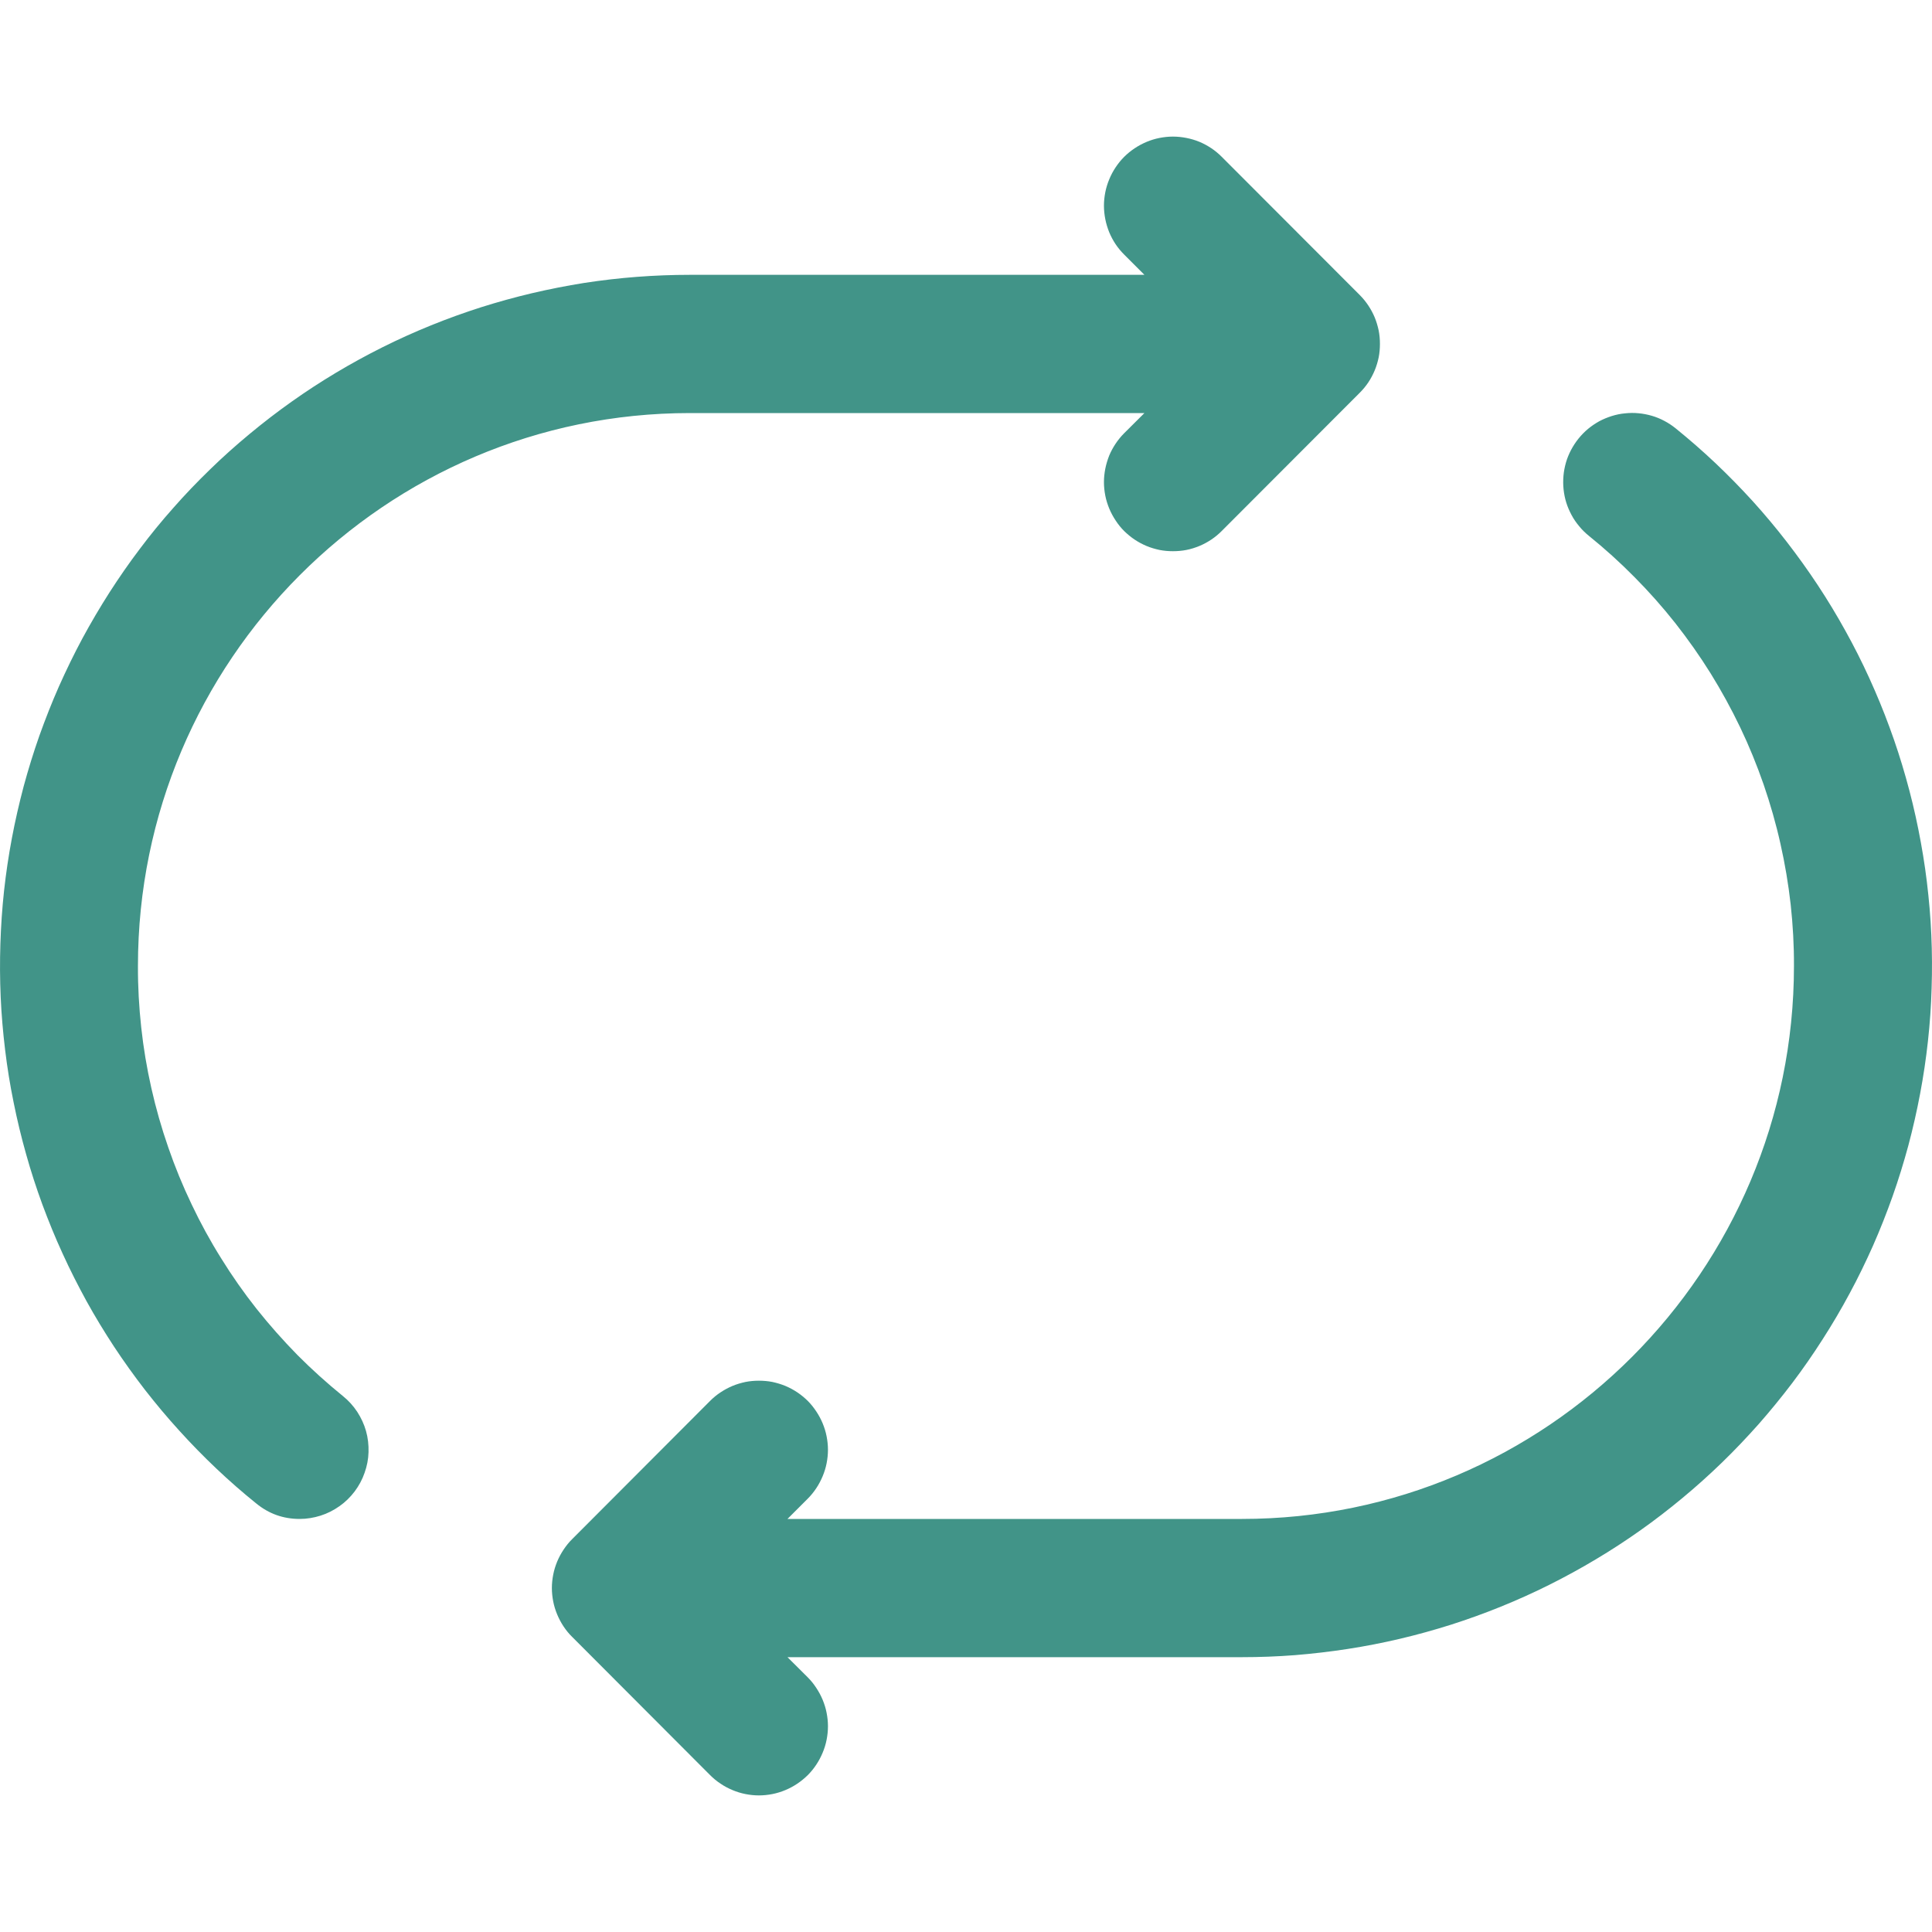 <svg viewBox="0 0 20 20" xmlns="http://www.w3.org/2000/svg" xmlns:xlink="http://www.w3.org/1999/xlink" width="20" height="20" fill="none" customFrame="#000000">
	<rect id="组合 1690" width="20" height="20" x="0" y="0" />
	<path id="矢量 456" d="M3.102 15.724C2.933 15.724 2.784 15.671 2.653 15.564C2.51 15.449 2.372 15.328 2.239 15.202C2.106 15.076 1.978 14.945 1.855 14.809C1.731 14.673 1.614 14.533 1.501 14.388C1.389 14.243 1.282 14.094 1.181 13.941C1.08 13.787 0.985 13.631 0.896 13.47C0.808 13.309 0.725 13.146 0.649 12.979C0.572 12.812 0.503 12.642 0.439 12.47C0.376 12.298 0.319 12.123 0.27 11.947C0.22 11.77 0.177 11.592 0.141 11.412C0.104 11.232 0.075 11.051 0.053 10.869C0.031 10.687 0.015 10.504 0.007 10.32C-0.001 10.137 -0.002 9.954 0.004 9.77C0.01 9.587 0.022 9.404 0.042 9.221C0.062 9.039 0.089 8.857 0.123 8.677C0.157 8.496 0.198 8.318 0.245 8.14C0.293 7.963 0.347 7.788 0.408 7.615C0.47 7.442 0.537 7.271 0.611 7.104C0.686 6.936 0.766 6.771 0.853 6.609C0.94 6.448 1.033 6.29 1.132 6.135C1.231 5.981 1.335 5.83 1.446 5.684C1.556 5.537 1.672 5.395 1.794 5.258C1.915 5.12 2.042 4.988 2.174 4.86C2.305 4.732 2.442 4.61 2.583 4.493C2.724 4.376 2.869 4.264 3.019 4.158C3.168 4.052 3.322 3.952 3.479 3.858C3.636 3.764 3.797 3.676 3.961 3.594C4.125 3.512 4.292 3.437 4.462 3.368C4.632 3.299 4.804 3.237 4.979 3.181C5.153 3.126 5.33 3.077 5.508 3.035C5.687 2.993 5.866 2.958 6.047 2.929C6.229 2.901 6.41 2.88 6.593 2.866C6.776 2.852 6.959 2.845 7.142 2.845L11.847 2.845L11.637 2.635C11.604 2.602 11.574 2.566 11.548 2.527C11.522 2.488 11.5 2.446 11.482 2.403C11.465 2.36 11.451 2.315 11.442 2.269C11.433 2.223 11.428 2.176 11.428 2.129C11.428 2.082 11.433 2.036 11.442 1.99C11.451 1.944 11.465 1.899 11.483 1.856C11.501 1.812 11.523 1.771 11.549 1.732C11.575 1.693 11.604 1.657 11.637 1.624C11.671 1.59 11.707 1.561 11.746 1.535C11.785 1.509 11.826 1.487 11.869 1.469C11.912 1.451 11.957 1.437 12.003 1.428C12.049 1.419 12.095 1.414 12.142 1.414C12.189 1.414 12.236 1.419 12.282 1.428C12.328 1.437 12.372 1.45 12.416 1.468C12.459 1.486 12.5 1.508 12.539 1.534C12.578 1.56 12.614 1.59 12.647 1.623L14.076 3.054C14.109 3.087 14.139 3.124 14.165 3.163C14.191 3.202 14.213 3.243 14.231 3.286C14.249 3.33 14.262 3.375 14.272 3.421C14.281 3.467 14.285 3.513 14.285 3.56C14.285 3.607 14.281 3.654 14.272 3.7C14.262 3.746 14.249 3.791 14.231 3.834C14.213 3.877 14.191 3.919 14.165 3.958C14.139 3.997 14.109 4.033 14.076 4.066L12.647 5.497C12.614 5.53 12.578 5.56 12.539 5.586C12.5 5.612 12.459 5.634 12.416 5.652C12.372 5.67 12.328 5.684 12.282 5.693C12.236 5.702 12.189 5.706 12.142 5.706C12.095 5.706 12.049 5.702 12.003 5.693C11.957 5.683 11.912 5.67 11.869 5.652C11.826 5.634 11.785 5.612 11.746 5.586C11.707 5.56 11.671 5.53 11.637 5.497C11.604 5.464 11.575 5.428 11.549 5.388C11.523 5.349 11.501 5.308 11.483 5.265C11.465 5.221 11.451 5.177 11.442 5.131C11.433 5.085 11.428 5.038 11.428 4.991C11.428 4.944 11.433 4.898 11.442 4.852C11.451 4.806 11.465 4.761 11.482 4.717C11.5 4.674 11.522 4.633 11.548 4.594C11.574 4.555 11.604 4.518 11.637 4.485L11.847 4.276L7.142 4.276C3.991 4.276 1.428 6.843 1.428 10C1.427 10.213 1.439 10.425 1.462 10.636C1.485 10.848 1.52 11.057 1.567 11.265C1.614 11.473 1.672 11.677 1.742 11.878C1.811 12.079 1.892 12.276 1.984 12.468C2.075 12.66 2.177 12.847 2.29 13.027C2.402 13.208 2.524 13.382 2.656 13.549C2.788 13.715 2.929 13.874 3.078 14.026C3.228 14.177 3.386 14.319 3.551 14.453C3.608 14.499 3.657 14.553 3.698 14.615C3.738 14.677 3.769 14.743 3.789 14.814C3.809 14.885 3.817 14.958 3.815 15.032C3.813 15.106 3.799 15.177 3.774 15.247C3.75 15.317 3.715 15.381 3.671 15.44C3.626 15.499 3.574 15.55 3.514 15.592C3.453 15.635 3.388 15.668 3.318 15.69C3.248 15.712 3.176 15.724 3.102 15.724ZM8.362 18.376C8.395 18.343 8.424 18.307 8.45 18.268C8.476 18.229 8.498 18.187 8.516 18.144C8.534 18.101 8.548 18.056 8.557 18.01C8.566 17.964 8.571 17.917 8.571 17.87C8.571 17.823 8.566 17.777 8.557 17.731C8.548 17.684 8.534 17.64 8.516 17.596C8.498 17.553 8.476 17.512 8.45 17.473C8.424 17.433 8.395 17.397 8.362 17.364L8.152 17.155L12.857 17.155C13.04 17.155 13.223 17.148 13.406 17.134C13.588 17.119 13.77 17.098 13.951 17.07C14.133 17.042 14.312 17.007 14.491 16.965C14.669 16.923 14.846 16.874 15.02 16.819C15.195 16.763 15.367 16.701 15.537 16.632C15.707 16.563 15.874 16.488 16.038 16.406C16.202 16.324 16.363 16.236 16.52 16.142C16.678 16.048 16.831 15.948 16.981 15.842C17.131 15.736 17.276 15.624 17.417 15.507C17.558 15.39 17.695 15.267 17.826 15.14C17.958 15.012 18.084 14.879 18.206 14.742C18.327 14.604 18.443 14.462 18.554 14.316C18.665 14.169 18.769 14.019 18.868 13.864C18.967 13.71 19.06 13.552 19.147 13.39C19.234 13.229 19.314 13.064 19.389 12.896C19.463 12.728 19.53 12.558 19.592 12.384C19.653 12.211 19.707 12.036 19.755 11.859C19.802 11.682 19.843 11.503 19.877 11.322C19.911 11.142 19.938 10.96 19.958 10.778C19.978 10.595 19.991 10.412 19.996 10.229C20.002 10.046 20.001 9.862 19.993 9.679C19.985 9.495 19.969 9.312 19.947 9.13C19.925 8.948 19.895 8.767 19.859 8.587C19.823 8.407 19.78 8.229 19.73 8.052C19.68 7.875 19.624 7.701 19.56 7.528C19.497 7.356 19.427 7.187 19.351 7.02C19.275 6.853 19.192 6.689 19.103 6.529C19.014 6.368 18.919 6.211 18.818 6.058C18.717 5.905 18.61 5.756 18.498 5.611C18.386 5.466 18.268 5.325 18.145 5.189C18.021 5.053 17.893 4.922 17.76 4.796C17.627 4.67 17.489 4.55 17.346 4.434C17.31 4.405 17.271 4.379 17.229 4.357C17.188 4.335 17.144 4.317 17.099 4.304C17.054 4.291 17.008 4.282 16.962 4.278C16.915 4.273 16.868 4.274 16.822 4.279C16.775 4.283 16.729 4.293 16.684 4.307C16.64 4.321 16.596 4.339 16.555 4.361C16.514 4.384 16.475 4.41 16.439 4.44C16.403 4.47 16.37 4.504 16.341 4.54C16.311 4.577 16.286 4.616 16.264 4.657C16.242 4.699 16.224 4.742 16.211 4.787C16.198 4.833 16.189 4.878 16.185 4.925C16.181 4.972 16.181 5.019 16.186 5.066C16.191 5.112 16.2 5.158 16.214 5.203C16.228 5.248 16.247 5.291 16.269 5.332C16.291 5.374 16.318 5.412 16.348 5.448C16.378 5.485 16.411 5.517 16.448 5.547C16.613 5.68 16.771 5.823 16.92 5.974C17.07 6.125 17.211 6.284 17.343 6.451C17.474 6.618 17.597 6.792 17.709 6.972C17.821 7.153 17.923 7.339 18.015 7.531C18.107 7.723 18.187 7.92 18.257 8.121C18.326 8.322 18.385 8.527 18.431 8.734C18.478 8.942 18.513 9.151 18.537 9.363C18.56 9.575 18.572 9.787 18.571 10C18.571 13.156 16.008 15.724 12.857 15.724L8.152 15.724L8.362 15.514C8.395 15.481 8.424 15.445 8.45 15.406C8.476 15.367 8.498 15.325 8.516 15.282C8.534 15.239 8.548 15.194 8.557 15.148C8.566 15.102 8.571 15.055 8.571 15.008C8.571 14.961 8.566 14.915 8.557 14.869C8.548 14.822 8.534 14.778 8.516 14.734C8.498 14.691 8.476 14.65 8.45 14.611C8.424 14.572 8.395 14.535 8.362 14.502C8.328 14.469 8.292 14.439 8.253 14.413C8.214 14.387 8.173 14.365 8.13 14.347C8.086 14.329 8.042 14.316 7.996 14.306C7.95 14.297 7.903 14.293 7.856 14.293C7.809 14.293 7.763 14.297 7.717 14.306C7.671 14.316 7.626 14.329 7.583 14.347C7.54 14.365 7.499 14.387 7.46 14.413C7.42 14.439 7.384 14.469 7.351 14.502L5.923 15.933C5.889 15.966 5.86 16.003 5.834 16.042C5.808 16.081 5.786 16.122 5.768 16.165C5.75 16.209 5.736 16.253 5.727 16.3C5.718 16.346 5.713 16.392 5.713 16.439C5.713 16.486 5.718 16.533 5.727 16.579C5.736 16.625 5.75 16.67 5.768 16.713C5.786 16.756 5.808 16.798 5.834 16.837C5.86 16.876 5.889 16.912 5.923 16.945L7.351 18.376C7.384 18.409 7.42 18.439 7.46 18.465C7.498 18.491 7.54 18.513 7.583 18.531C7.626 18.549 7.671 18.563 7.717 18.572C7.763 18.581 7.809 18.586 7.856 18.586C7.903 18.586 7.95 18.581 7.996 18.572C8.042 18.563 8.086 18.549 8.13 18.531C8.173 18.513 8.214 18.491 8.253 18.465C8.292 18.439 8.328 18.409 8.362 18.376Z" fill="rgb(65,148,136)" fill-rule="nonzero" />
</svg>
